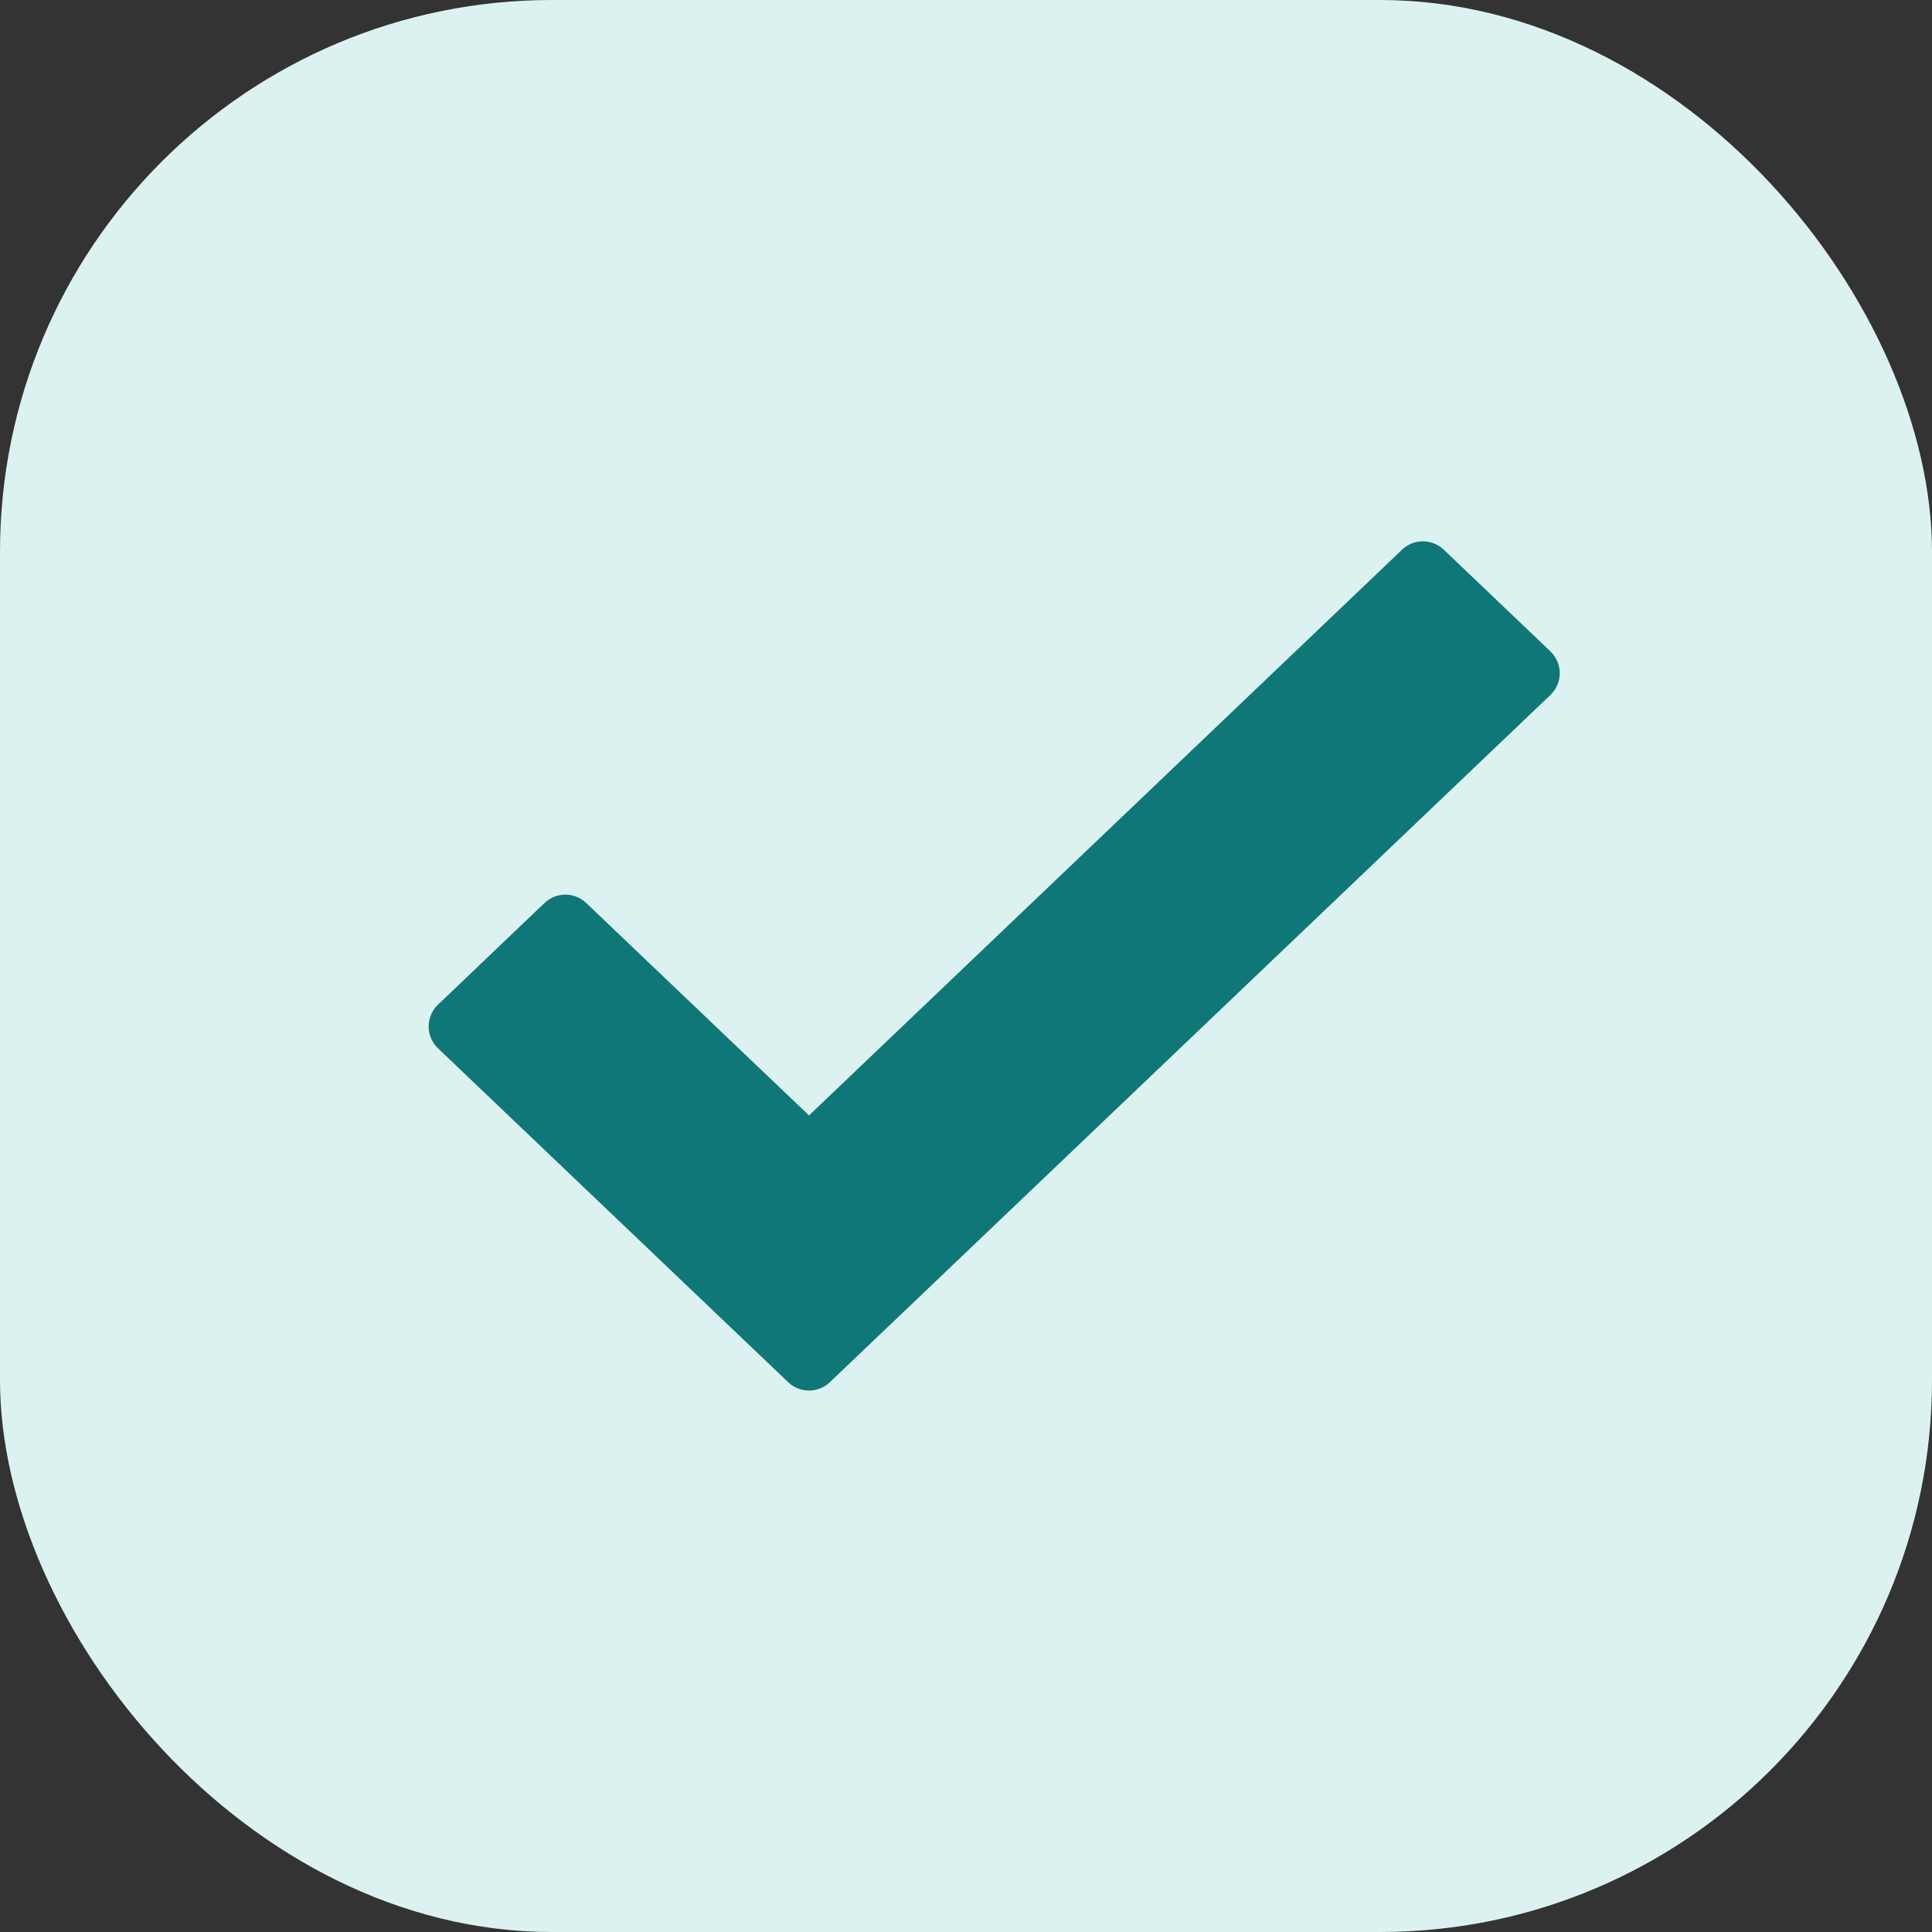 <svg xmlns="http://www.w3.org/2000/svg" width="16" height="16" viewBox="0 0 16 16">
    <rect x="0" y="0" width="16" height="16" fill="#333333" stroke="none"/>
    <g fill="none" fill-rule="evenodd">
        <g>
            <g>
                <g>
                    <g>
                        <g transform="translate(-20 -703) translate(20 114) translate(0 586) translate(0 3)">
                            <rect width="16" height="16" fill="#DCF2F1" rx="4.571"/>
                            <g fill="#107778" fill-rule="nonzero" stroke="#107778" stroke-linejoin="round" stroke-width=".5">
                                <path d="M2.9 6.533L0 3.768 0.882 2.926 2.9 4.85 7.984 0 8.867 0.842z" transform="translate(3.8 4.733)"/>
                            </g>
                        </g>
                    </g>
                </g>
            </g>
        </g>
    </g>
</svg>
